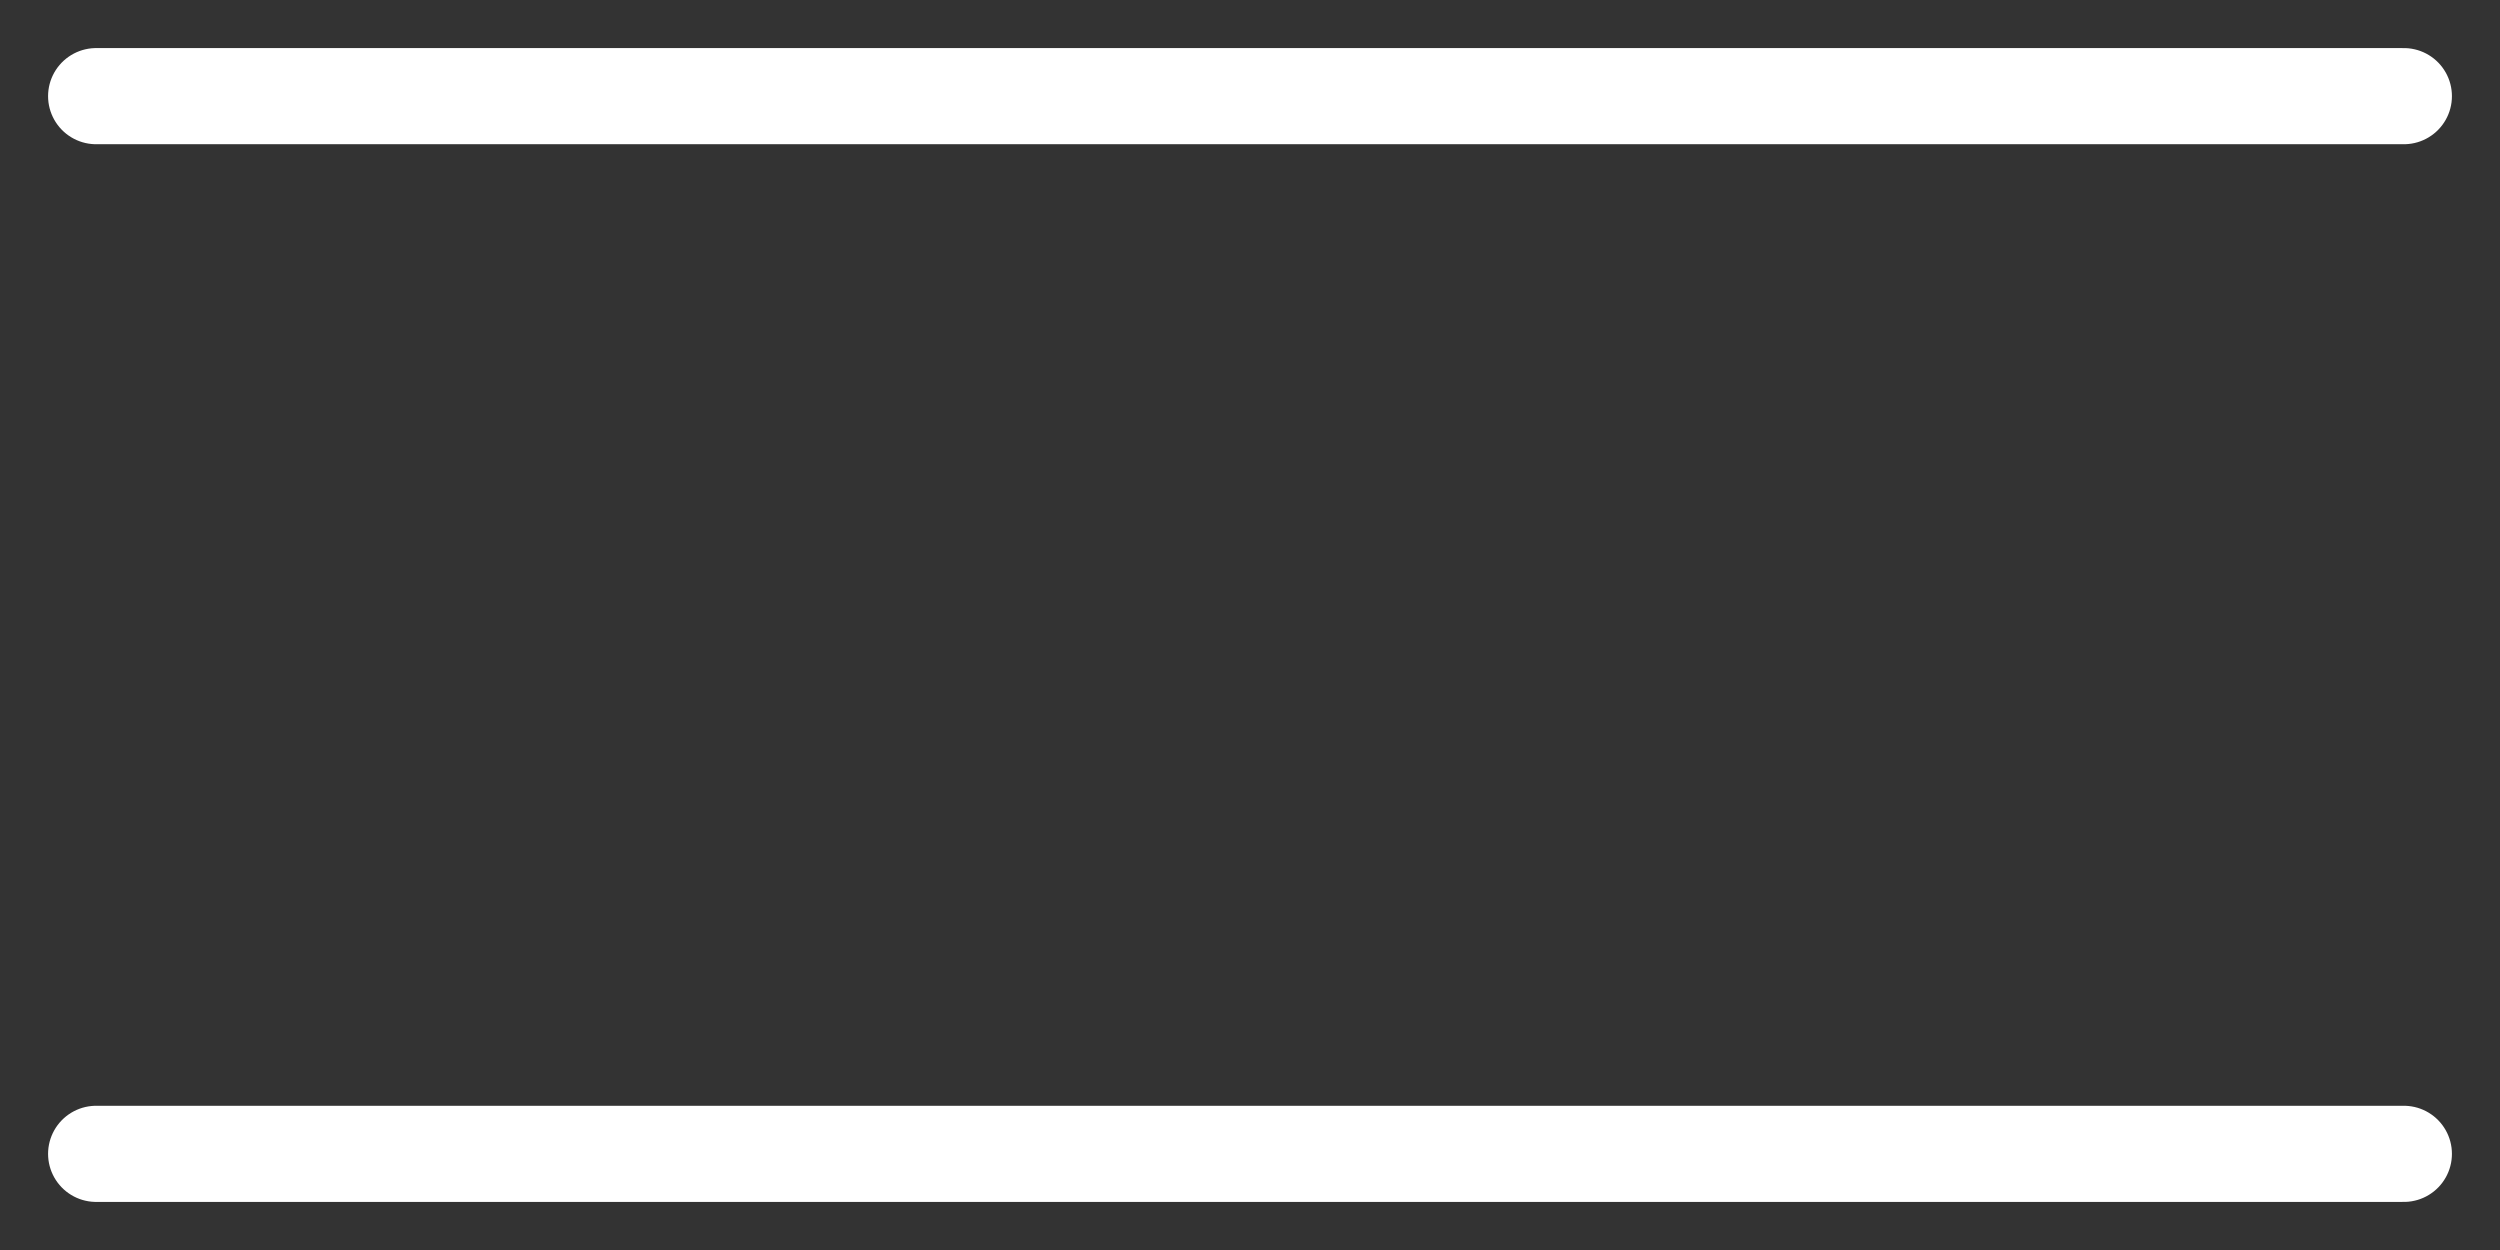 <svg width="26" height="13" viewBox="0 0 26 13" fill="none" xmlns="http://www.w3.org/2000/svg">
<rect x="0" y="0" width="26" height="13" fill="#333333" stroke="none"/>
<path d="M1 1H25M1 12H25" stroke="white" stroke-linecap="round" stroke-linejoin="round"/>
</svg>
